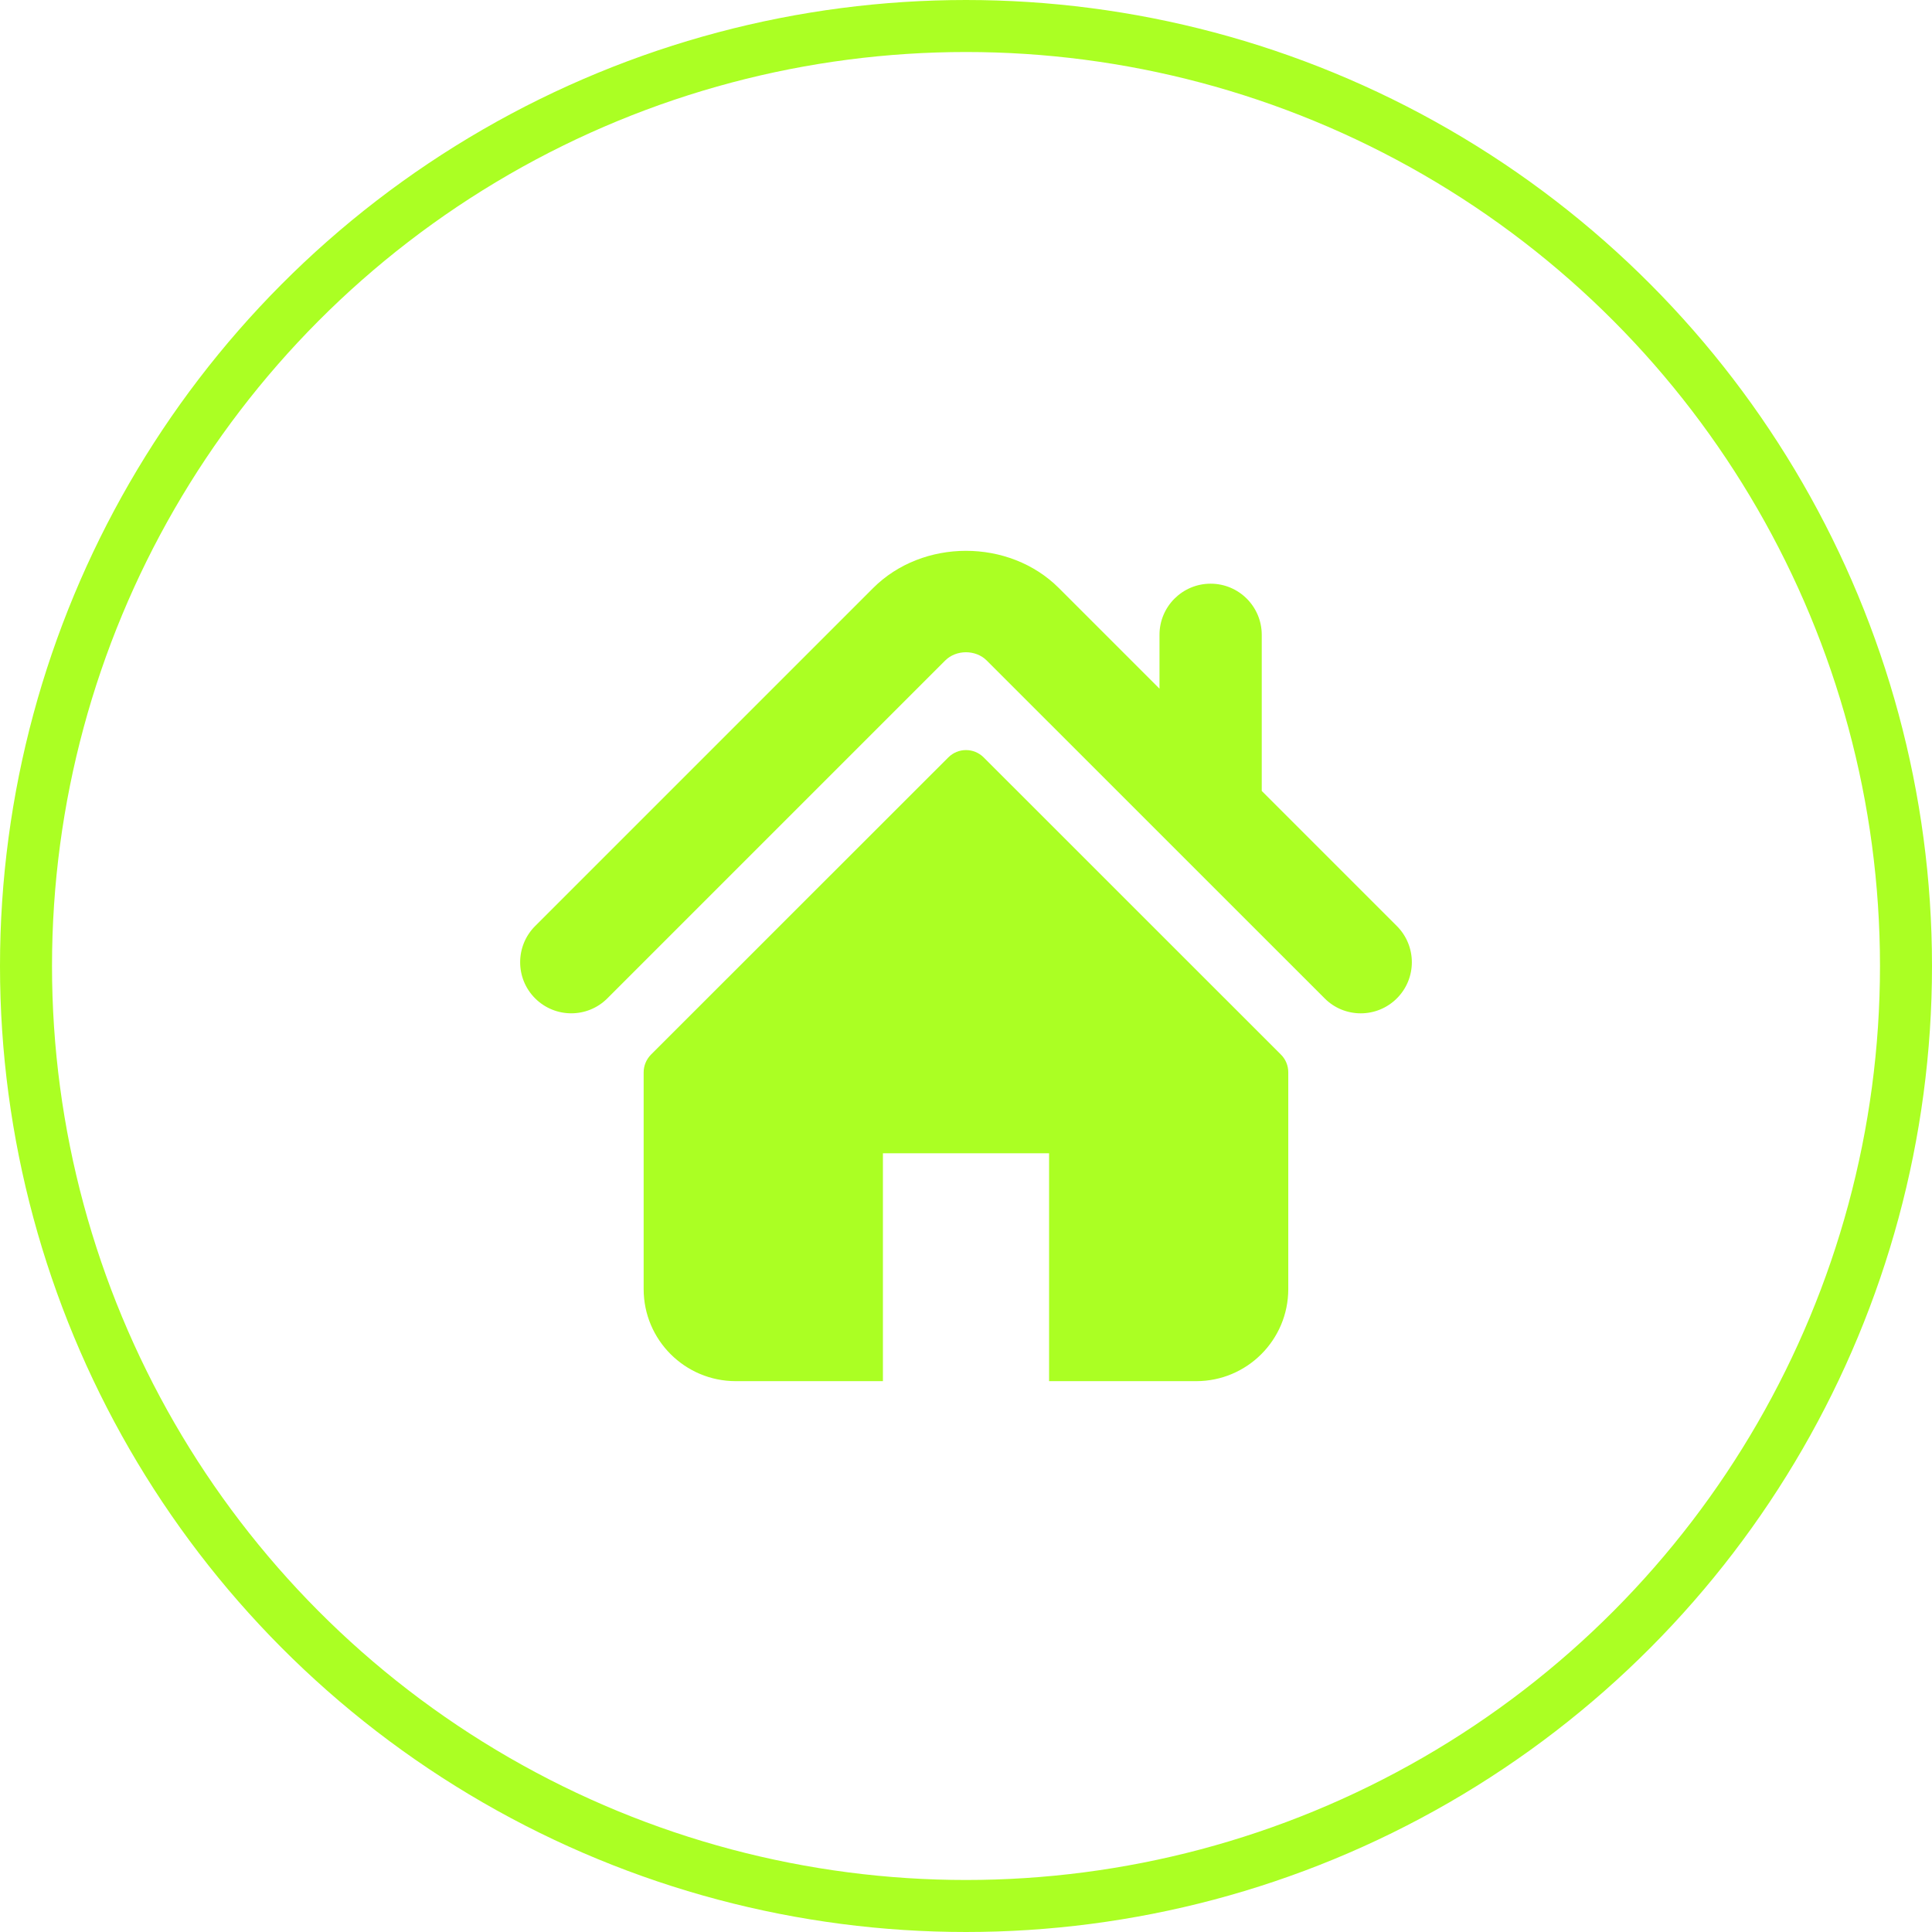 <svg width="26" height="26" viewBox="0 0 26 26" fill="none" xmlns="http://www.w3.org/2000/svg">
<circle cx="13" cy="13" r="12.65" stroke="#ABFF23" stroke-width="0.7"/>
<g clip-path="url(#clip0_566_525)">
<path d="M18.799 12.463L16.98 10.644V8.543C16.98 8.163 16.672 7.855 16.292 7.855C15.912 7.855 15.604 8.163 15.604 8.543V9.268L14.25 7.914C13.581 7.245 12.417 7.246 11.749 7.915L7.201 12.463C6.933 12.732 6.933 13.167 7.201 13.435C7.47 13.704 7.906 13.704 8.174 13.435L12.721 8.888C12.869 8.741 13.13 8.741 13.278 8.888L17.826 13.435C17.889 13.499 17.965 13.55 18.049 13.585C18.132 13.619 18.222 13.637 18.312 13.637C18.488 13.637 18.664 13.57 18.799 13.435C19.067 13.167 19.067 12.732 18.799 12.463Z" fill="#ABFF23"/>
<path d="M13.239 10.194C13.107 10.061 12.893 10.061 12.761 10.194L8.761 14.192C8.698 14.256 8.662 14.342 8.662 14.431V17.348C8.662 18.032 9.217 18.587 9.902 18.587H11.882V15.52H14.118V18.587H16.098C16.782 18.587 17.337 18.032 17.337 17.348V14.431C17.337 14.341 17.302 14.255 17.238 14.192L13.239 10.194Z" fill="#ABFF23"/>
</g>
<defs>
<clipPath id="clip0_566_525">
<rect width="12" height="12" fill="white" transform="translate(7 7)"/>
</clipPath>
</defs>
</svg>
